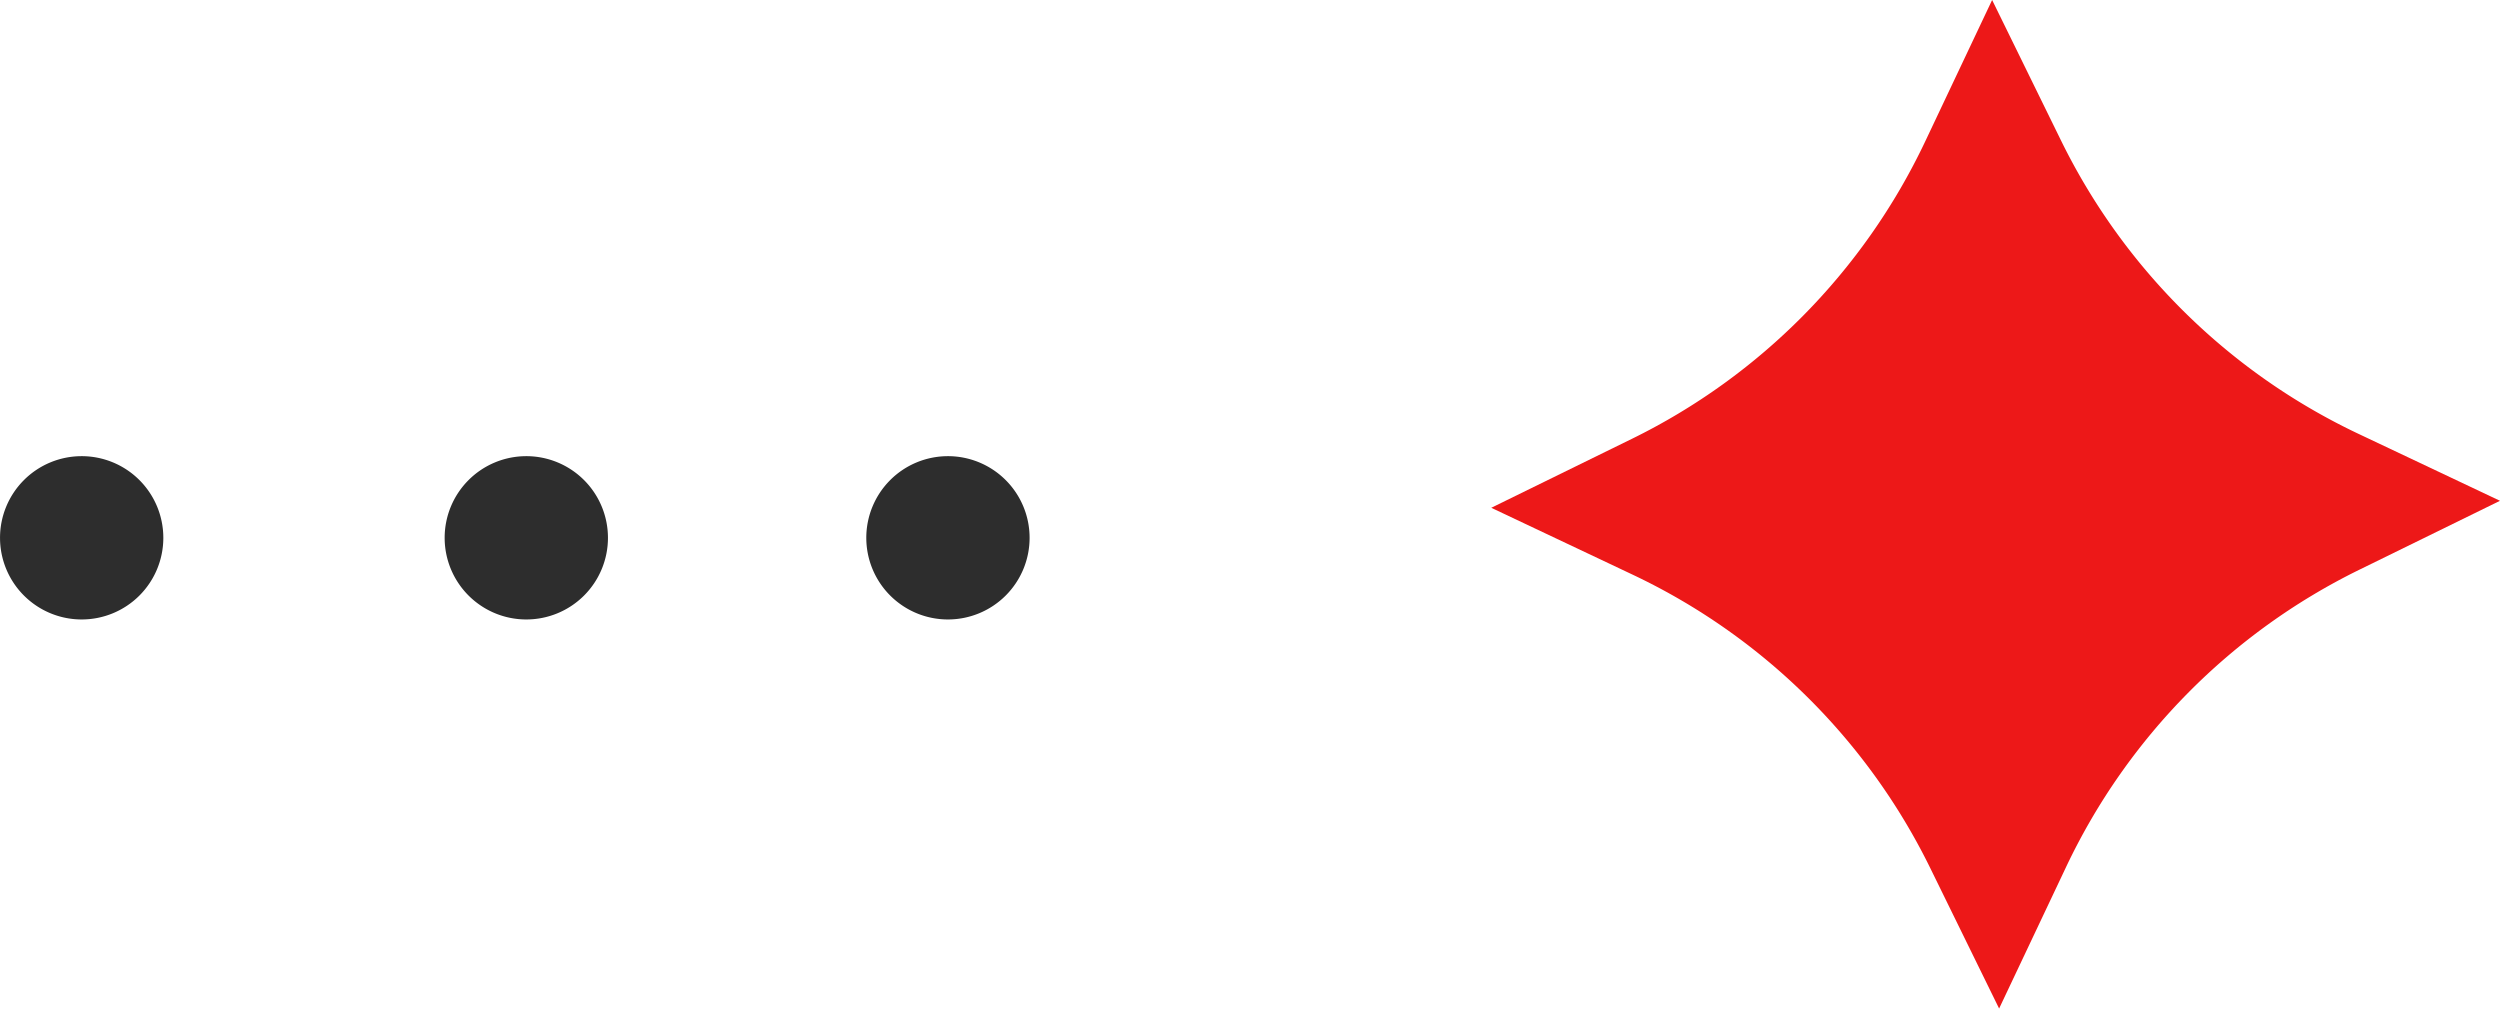 <svg id="Group_173" data-name="Group 173" xmlns="http://www.w3.org/2000/svg" xmlns:xlink="http://www.w3.org/1999/xlink" width="366.07" height="147.679" viewBox="0 0 366.07 147.679">
  <defs>
    <clipPath id="clip-path">
      <rect id="Rectangle_125" data-name="Rectangle 125" width="366.07" height="147.679" fill="none"/>
    </clipPath>
  </defs>
  <g id="Group_172" data-name="Group 172" transform="translate(0 0)" clip-path="url(#clip-path)">
    <path id="Path_929" data-name="Path 929" d="M73.34,0,63.546,20.7a92.671,92.671,0,0,1-42.978,43.57L0,74.354l20.7,9.791a92.644,92.644,0,0,1,43.582,42.97l10.081,20.563,9.795-20.7a92.627,92.627,0,0,1,42.978-43.566l20.568-10.081L127,63.533a92.653,92.653,0,0,1-43.578-42.97Z" transform="translate(218.363 0)" fill="#ed1818"/>
    <path id="Path_930" data-name="Path 930" d="M65.464,16.6a11.956,11.956,0,1,0,11.96,11.956A11.958,11.958,0,0,0,65.464,16.6" transform="translate(73.338 50.195)" fill="#2d2d2d"/>
    <path id="Path_931" data-name="Path 931" d="M80.8,16.6a11.956,11.956,0,1,0,11.96,11.956A11.958,11.958,0,0,0,80.8,16.6" transform="translate(-3.738 50.195)" fill="#2d2d2d"/>
    <path id="Path_932" data-name="Path 932" d="M96.985,16.6a11.956,11.956,0,1,0,11.96,11.956A11.958,11.958,0,0,0,96.985,16.6" transform="translate(-85.029 50.195)" fill="#2d2d2d"/>
  </g>
</svg>

